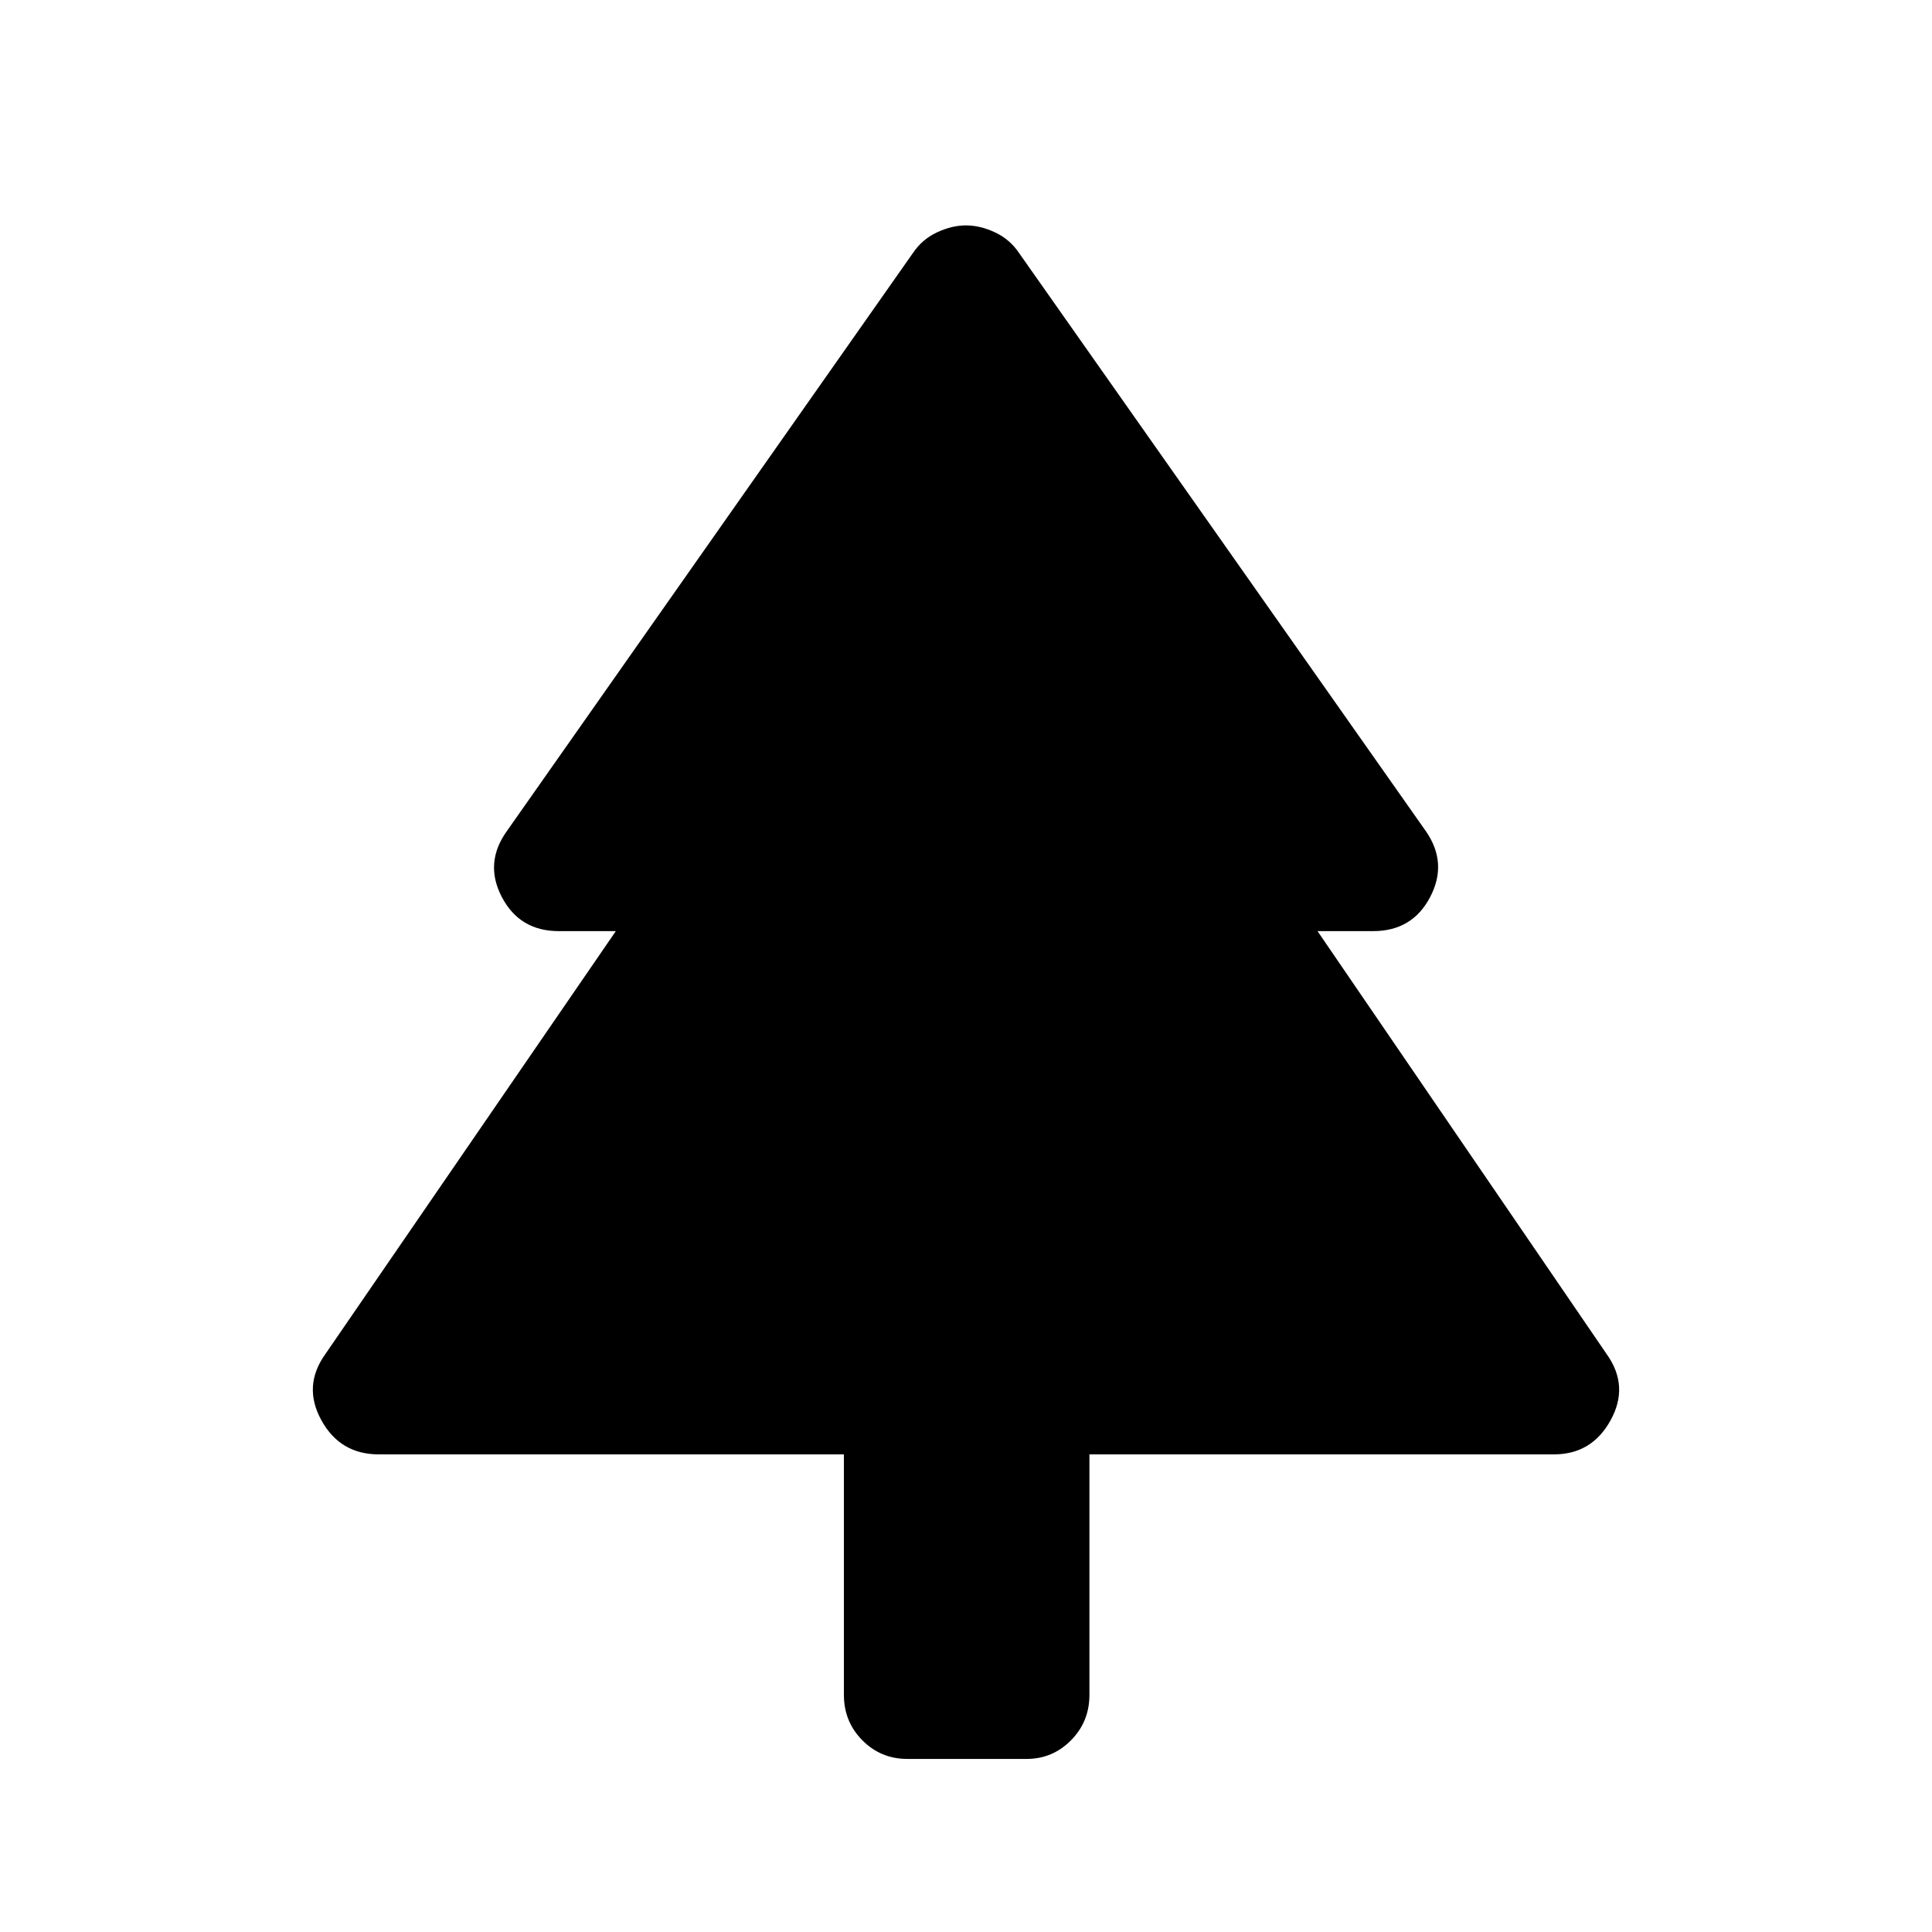 <svg xmlns="http://www.w3.org/2000/svg" height="40" viewBox="0 -960 960 960" width="40"><path d="M419.33-237.33H188.17q-19.17 0-28.5-17-9.34-17 2-32.84L306-497.33h-28.33q-19.43 0-28.3-16.92-8.87-16.92 2.46-32.75l201.84-287.33q4.53-6.75 11.91-10.21Q472.95-848 480-848t14.42 3.46q7.38 3.46 11.91 10.21L708.5-547q11 15.83 2.13 32.75-8.87 16.92-28.3 16.92h-27.66l143.66 210.16q11.34 15.84 2 32.84-9.33 17-28.16 17H541.33v119.5q0 13.33-9.16 22.58Q523-86 510.15-86h-59.3q-13.18 0-22.35-9.25-9.17-9.25-9.17-22.58v-119.5Z"/></svg>